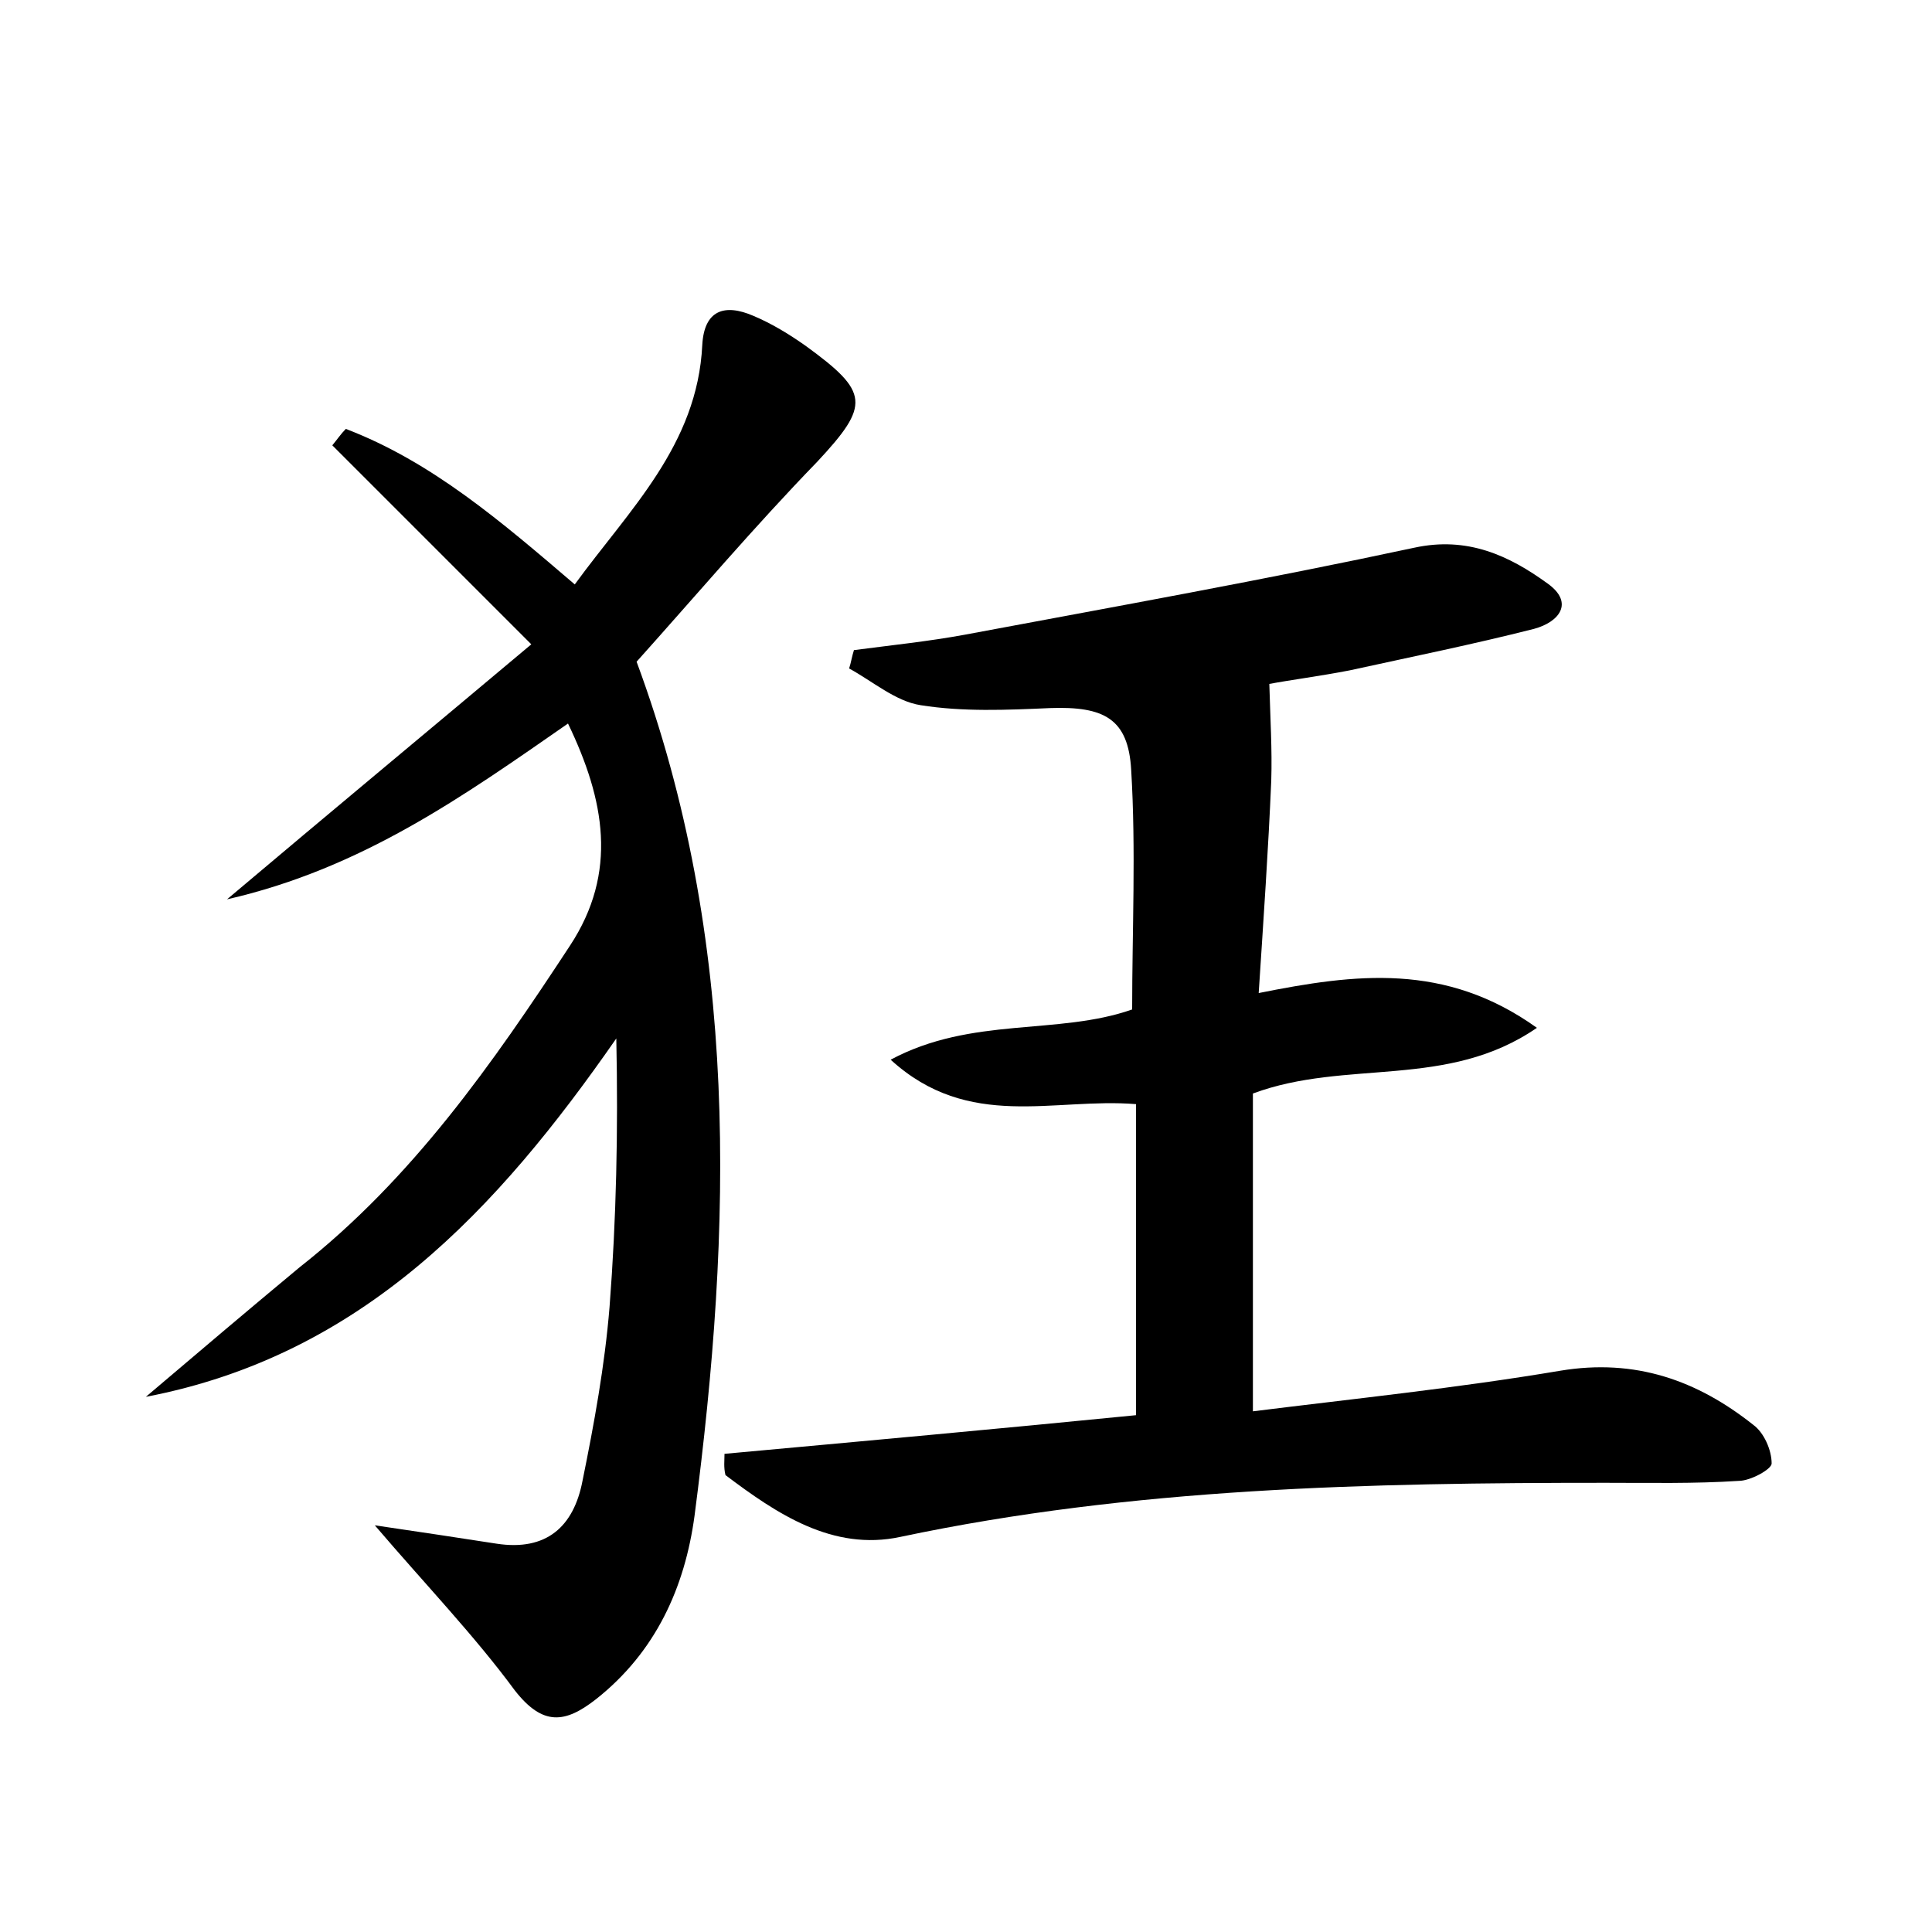 <?xml version="1.0" encoding="utf-8"?>
<!-- Generator: Adobe Illustrator 22.0.0, SVG Export Plug-In . SVG Version: 6.00 Build 0)  -->
<svg version="1.1" id="图层_1" xmlns="http://www.w3.org/2000/svg" xmlns:xlink="http://www.w3.org/1999/xlink" x="0px" y="0px"
	 viewBox="0 0 200 200" style="enable-background:new 0 0 200 200;" xml:space="preserve">
<style type="text/css">
	.st1{fill:#010000;}
	.st4{fill:#fbfafc;}
</style>
<g>
	
	<path d="M75,150.5c14.2-1.3,28.5-2.6,42.6-4c0-11.2,0-21.7,0-32.2c-8.5-0.7-17.3,2.8-25.4-4.6c8.4-4.5,17.3-2.5,25-5.2
		c0-8.2,0.4-16.5-0.1-24.8c-0.3-5.3-2.8-6.6-8.4-6.4c-4.5,0.2-9,0.4-13.4-0.3c-2.6-0.4-5-2.5-7.4-3.8c0.2-0.6,0.3-1.3,0.5-1.9
		c3.8-0.5,7.7-0.9,11.5-1.6c15.5-2.9,31.1-5.7,46.5-9c5.5-1.2,9.8,0.8,13.8,3.7c2.8,2,1.2,4-1.4,4.7c-6.3,1.6-12.7,2.9-19.1,4.3
		c-3.1,0.6-6.2,1-8.3,1.4c0.1,3.6,0.3,6.8,0.2,10c-0.3,7.1-0.8,14.3-1.3,22c10-2,19.3-3.2,28.8,3.6c-9.3,6.4-19.7,3.2-29.4,6.8
		c0,10.3,0,21.1,0,32.9c10.4-1.3,21.1-2.4,31.8-4.2c7.8-1.3,14.2,1,20,5.6c1.1,0.8,1.9,2.6,1.9,4c0,0.6-2.2,1.8-3.4,1.8
		c-4.6,0.3-9.2,0.2-13.8,0.2c-24.5,0-48.9,0.5-73,5.6c-7,1.5-12.8-2.4-18.1-6.4C74.9,151.9,75,151.2,75,150.5z"/>
	<path d="M38.8,157.9c4.8,0.7,8.7,1.3,12.6,1.9c5.2,0.8,8-1.8,8.9-6.5c1.2-5.9,2.3-11.9,2.8-18c0.7-9.1,0.9-18.2,0.7-27.8
		c-12.3,17.7-26.3,32.8-48.7,37.1c5.3-4.5,10.6-9,15.9-13.4C42.7,122,51,110.1,59,97.9c5-7.6,3.6-15.1-0.2-23
		c-10.8,7.5-21.3,15-35.3,18.2c10.9-9.2,20.9-17.5,31.5-26.4c-7.4-7.4-14-14-20.6-20.6c0.5-0.6,0.9-1.2,1.4-1.7
		c8.9,3.4,16.1,9.6,23.7,16.1c5.6-7.7,12.7-14.4,13.2-24.8c0.2-3.6,2.3-4.3,5.3-3c1.9,0.8,3.7,1.9,5.4,3.1c6.6,4.8,6.7,6.1,1.2,12
		C78.1,54.5,72,61.7,65.9,68.5c10.7,28.9,9.9,58.5,6,88.4c-1,7.4-4,14.1-10.2,19c-3.2,2.5-5.5,2.8-8.4-0.9
		C49.1,169.3,44.1,164.1,38.8,157.9z"/>
</g>
</svg>
